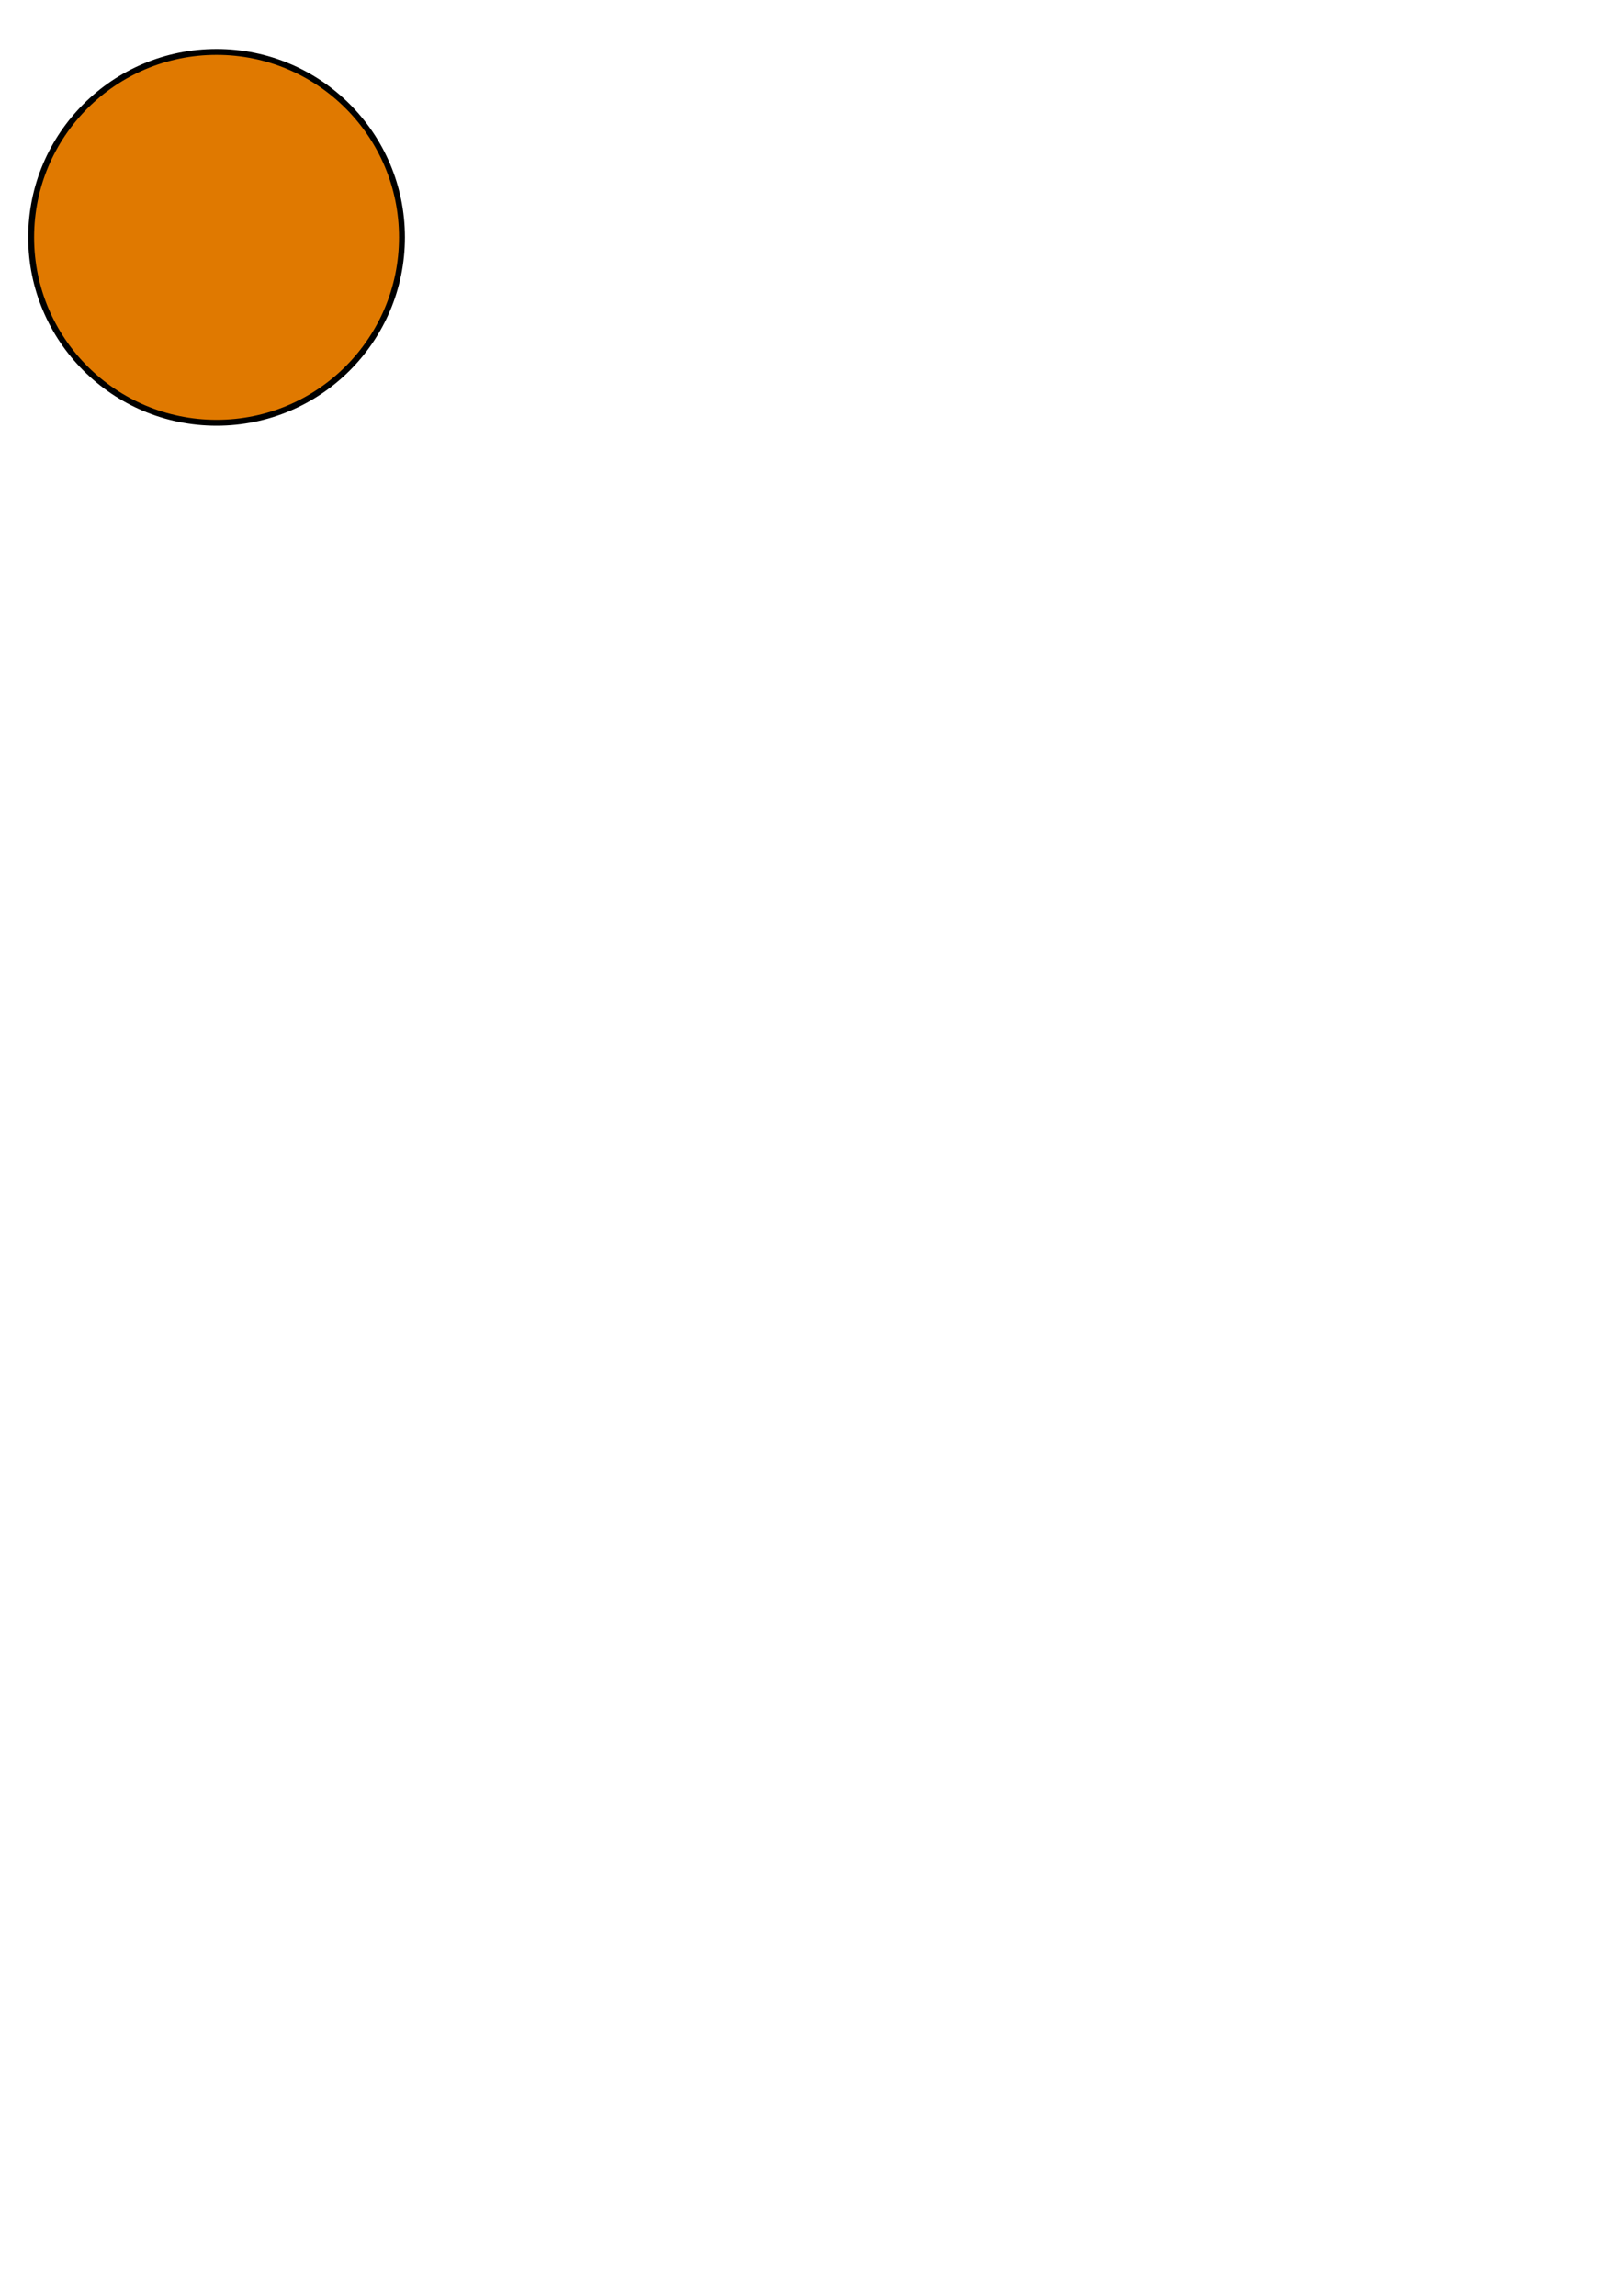 <?xml version="1.0" encoding="UTF-8" standalone="no"?>
<!-- Created with Inkscape (http://www.inkscape.org/) -->

<svg
   xmlns:dc="http://purl.org/dc/elements/1.1/"
   xmlns:cc="http://creativecommons.org/ns#"
   xmlns:rdf="http://www.w3.org/1999/02/22-rdf-syntax-ns#"
   xmlns:svg="http://www.w3.org/2000/svg"
   xmlns="http://www.w3.org/2000/svg"
   xmlns:xlink="http://www.w3.org/1999/xlink"
   xmlns:sodipodi="http://sodipodi.sourceforge.net/DTD/sodipodi-0.dtd"
   xmlns:inkscape="http://www.inkscape.org/namespaces/inkscape"
   width="210mm"
   height="297mm"
   viewBox="0 0 744.094 1052.362"
   id="svg2"
   version="1.1"
   inkscape:version="0.91 r13725"
   sodipodi:docname="P+R.svg">
  <defs
     id="defs4">
    <linearGradient
       inkscape:collect="always"
       id="linearGradient4145">
      <stop
         style="stop-color:#000000;stop-opacity:1;"
         offset="0"
         id="stop4147" />
      <stop
         style="stop-color:#000000;stop-opacity:0;"
         offset="1"
         id="stop4149" />
    </linearGradient>
    <radialGradient
       inkscape:collect="always"
       xlink:href="#linearGradient4145"
       id="radialGradient4151"
       cx="335"
       cy="717.362"
       fx="335"
       fy="717.362"
       r="85"
       gradientUnits="userSpaceOnUse" />
  </defs>
  <sodipodi:namedview
     id="base"
     pagecolor="#ffffff"
     bordercolor="#666666"
     borderopacity="1.0"
     inkscape:pageopacity="0.0"
     inkscape:pageshadow="2"
     inkscape:zoom="0.7"
     inkscape:cx="-82.271294"
     inkscape:cy="527.85966"
     inkscape:document-units="px"
     inkscape:current-layer="layer1"
     showgrid="false"
     inkscape:window-width="1920"
     inkscape:window-height="1017"
     inkscape:window-x="-8"
     inkscape:window-y="-8"
     inkscape:window-maximized="1" />
  <g
     inkscape:label="Layer 1"
     inkscape:groupmode="layer"
     id="layer1">
    <g
       style="stroke:#000000;stroke-width:2.7;stroke-miterlimit:4;stroke-dasharray:none;stroke-opacity:1"
       id="use4143"
       transform="translate(-235.714,-608.571)">
      <circle
         style="fill:#e07900;fill-opacity:1;stroke:#000000;stroke-width:2.7;stroke-miterlimit:4;stroke-dasharray:none;stroke-opacity:1"
         id="circle4143"
         cx="335"
         cy="717.362"
         r="85" />
    </g>
  </g>
</svg>
